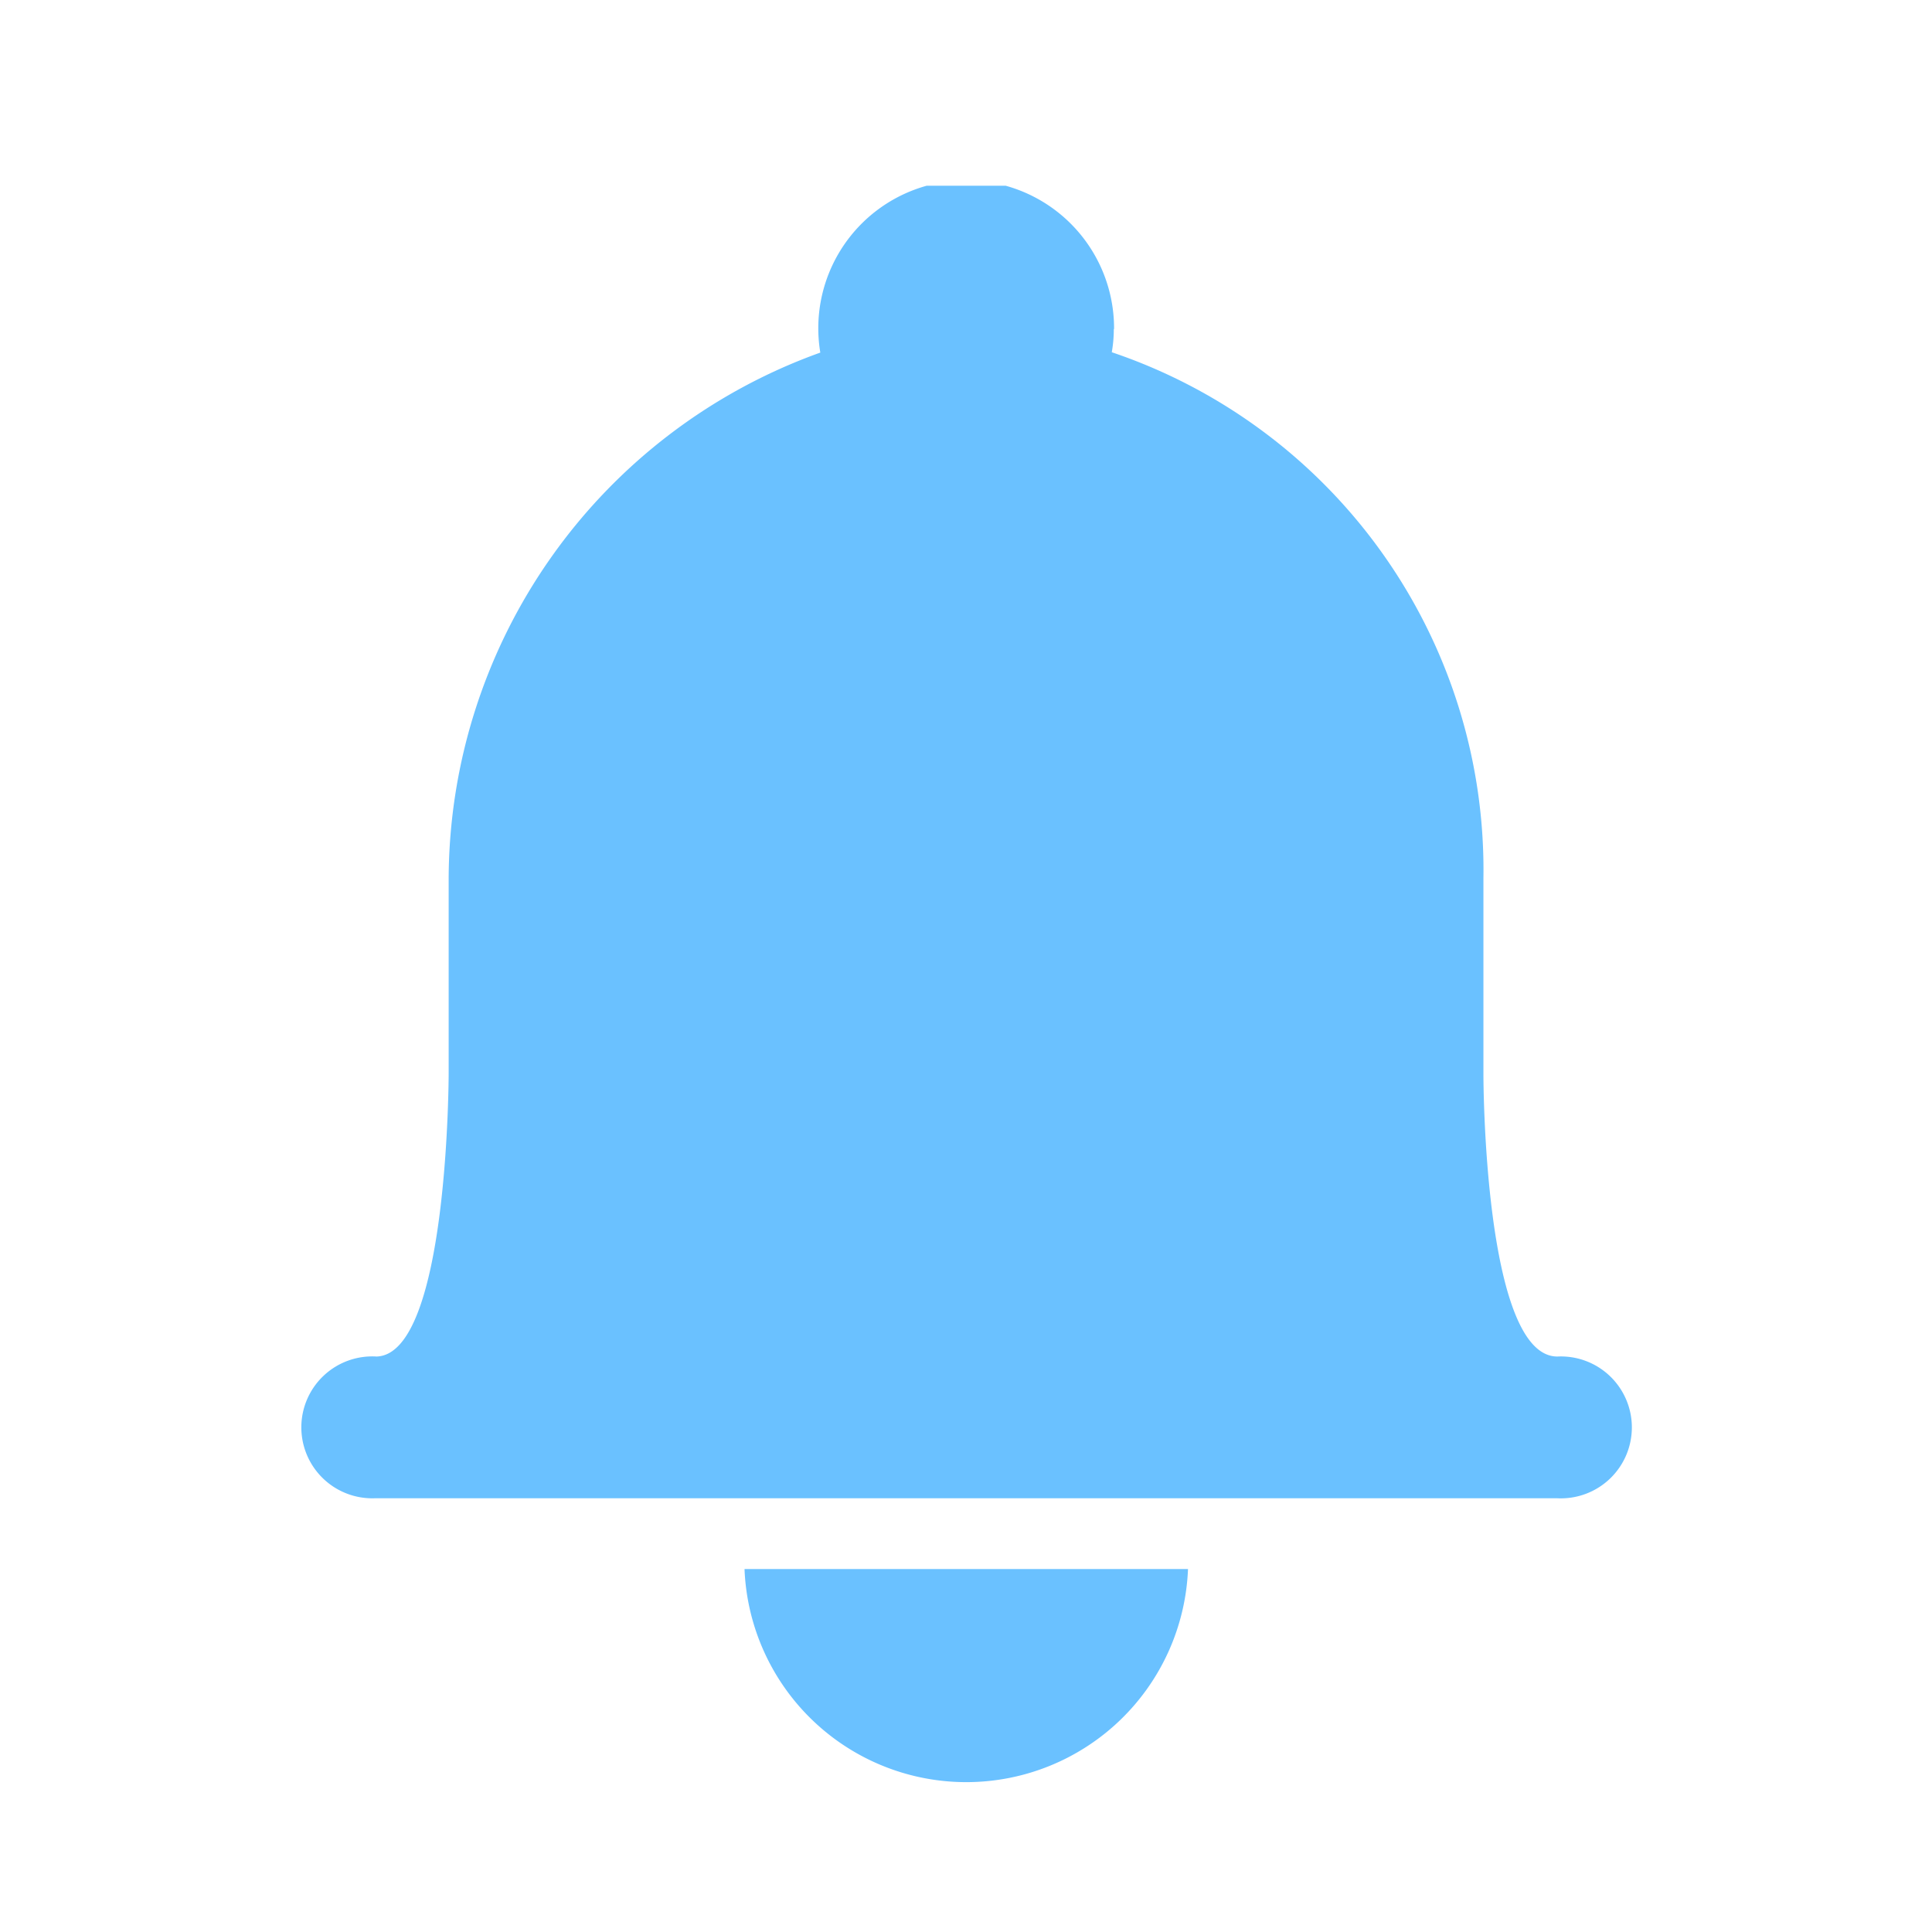 <svg xmlns="http://www.w3.org/2000/svg" xmlns:xlink="http://www.w3.org/1999/xlink" width="22" height="22" viewBox="0 0 22 22">
  <defs>
    <style>
      .cls-1 {
        fill: none;
      }

      .cls-2 {
        fill: #fff;
      }

      .cls-3 {
        clip-path: url(#clip-path);
      }

      .cls-4 {
        fill: #6ac1ff;
      }
    </style>
    <clipPath id="clip-path">
      <rect id="矩形_2070" data-name="矩形 2070" class="cls-1" width="15.17" height="18.196"/>
    </clipPath>
  </defs>
  <g id="组_3352" data-name="组 3352" transform="translate(-29 -599)">
    <rect id="矩形_2071" data-name="矩形 2071" class="cls-2" width="22" height="22" transform="translate(29 599)"/>
    <g id="组_3208" data-name="组 3208" transform="translate(-389.571 210.23)">
      <g id="组_3207" data-name="组 3207" transform="translate(422 390.885)">
        <g id="组_3206" data-name="组 3206" class="cls-3" transform="translate(0)">
          <path id="路径_2617" data-name="路径 2617" class="cls-4" d="M431.252,392.55a1.684,1.684,0,1,0-3.345.267,6.386,6.386,0,0,0-4.232,5.983v2.222s0,3.2-.82,3.227a.808.808,0,1,0-.022,1.614H436.3a.808.808,0,1,0,0-1.614c-.842,0-.842-3.205-.842-3.205V398.8a6.221,6.221,0,0,0-4.232-5.987,1.5,1.5,0,0,0,.023-.264Zm.842,14.119a2.527,2.527,0,0,1-5.05,0Zm0,0" transform="translate(-421.995 -390.917)"/>
        </g>
      </g>
    </g>
  </g>
</svg>
